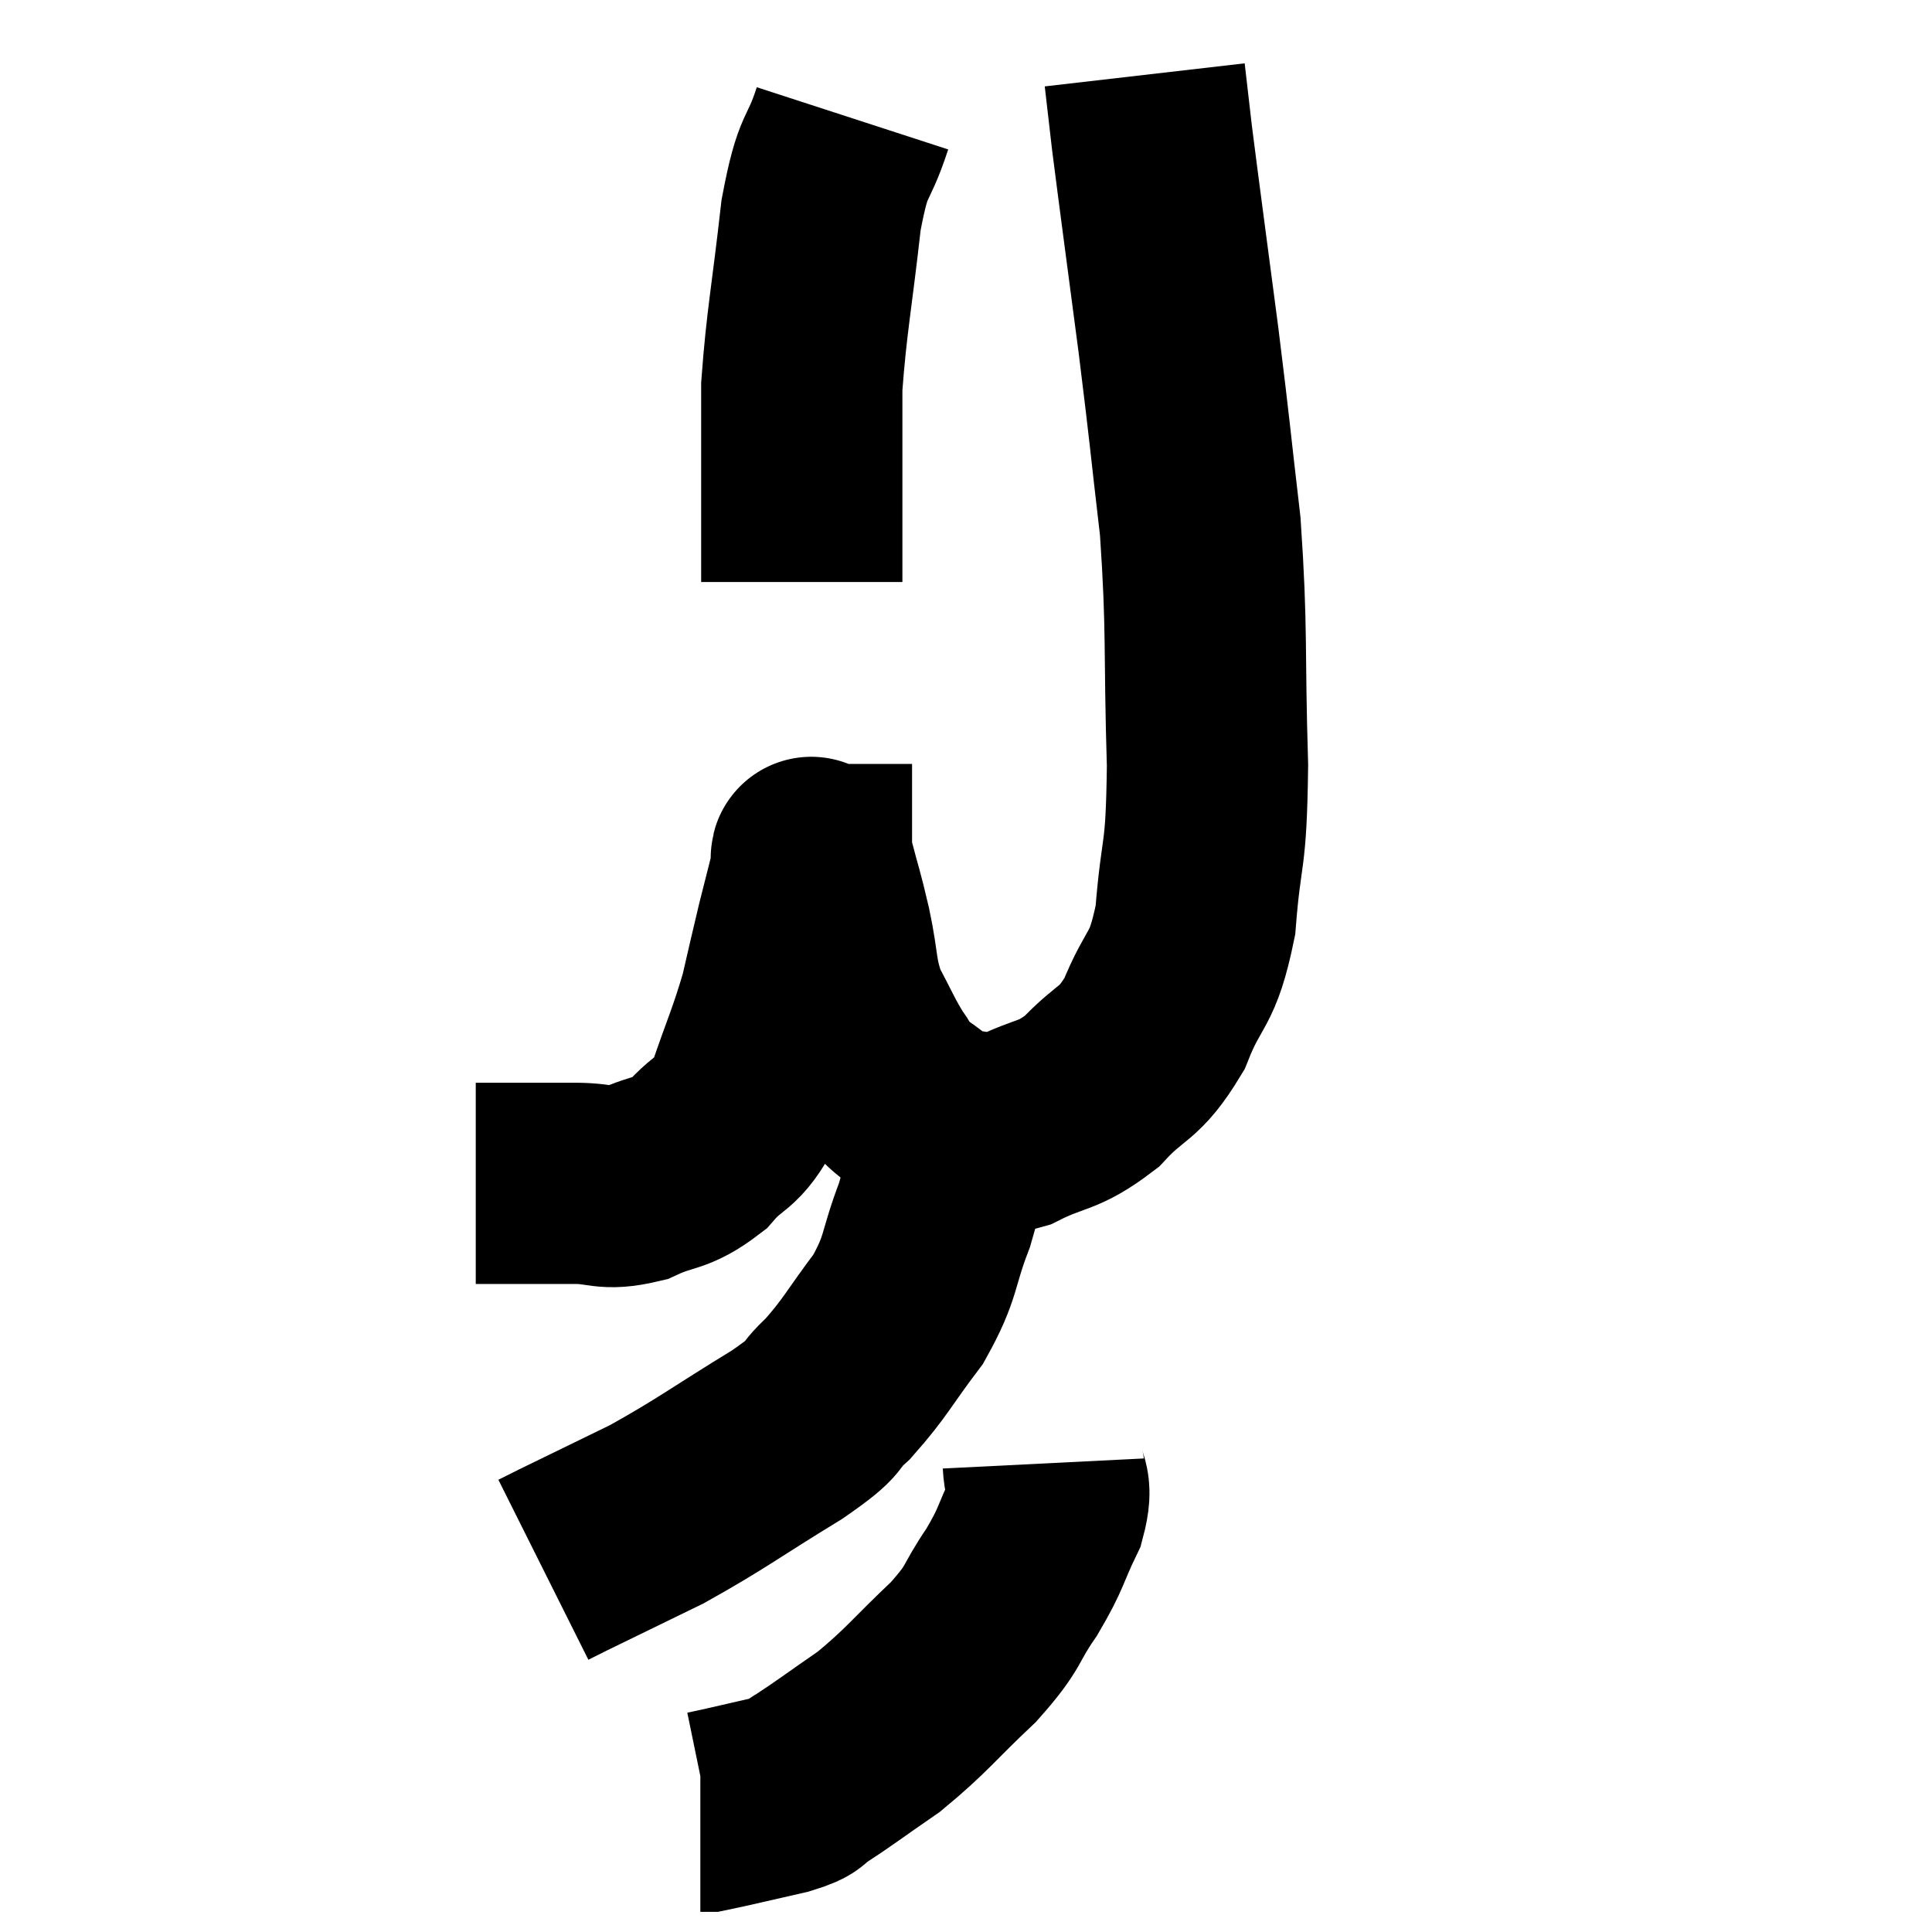 <svg width="48" height="48" viewBox="0 0 48 48" xmlns="http://www.w3.org/2000/svg"><path d="M 11.82 29.4 C 12.27 29.4, 12.105 29.4, 12.72 29.4 C 13.5 29.4, 13.515 29.4, 14.28 29.4 C 15.03 29.4, 15.015 29.58, 15.78 29.4 C 16.56 29.04, 16.65 29.205, 17.34 28.68 C 17.94 27.99, 18.03 28.26, 18.54 27.3 C 18.96 26.07, 19.065 25.905, 19.38 24.84 C 19.59 23.94, 19.605 23.85, 19.8 23.04 C 19.98 22.32, 20.07 21.99, 20.16 21.6 C 20.16 21.54, 20.16 21.51, 20.16 21.48 C 20.16 21.48, 20.145 21.48, 20.16 21.48 C 20.19 21.48, 20.1 21.075, 20.22 21.48 C 20.43 22.29, 20.43 22.2, 20.64 23.1 C 20.85 24.09, 20.76 24.225, 21.06 25.08 C 21.45 25.8, 21.495 25.965, 21.84 26.52 C 22.14 26.91, 21.96 26.91, 22.44 27.3 C 23.1 27.69, 23.07 27.885, 23.76 28.08 C 24.48 28.08, 24.36 28.32, 25.2 28.08 C 26.16 27.6, 26.25 27.78, 27.12 27.12 C 27.9 26.28, 28.035 26.505, 28.68 25.44 C 29.19 24.15, 29.37 24.465, 29.7 22.86 C 29.85 20.94, 29.97 21.465, 30 19.02 C 29.91 16.05, 30 15.72, 29.82 13.08 C 29.55 10.77, 29.58 10.875, 29.28 8.46 C 28.95 5.94, 28.83 5.07, 28.62 3.42 C 28.53 2.64, 28.485 2.25, 28.44 1.86 L 28.44 1.86" fill="none" stroke="black" stroke-width="5"></path><path d="M 21.18 2.94 C 20.79 4.14, 20.715 3.675, 20.4 5.34 C 20.16 7.47, 20.04 7.98, 19.92 9.6 C 19.92 10.71, 19.92 11.025, 19.92 11.82 C 19.92 12.3, 19.92 12.24, 19.92 12.78 C 19.92 13.38, 19.92 13.605, 19.92 13.98 C 19.92 14.13, 19.92 14.16, 19.92 14.28 L 19.92 14.46" fill="none" stroke="black" stroke-width="5"></path><path d="M 23.58 28.26 C 23.4 29.22, 23.535 29.115, 23.22 30.18 C 22.77 31.35, 22.92 31.44, 22.32 32.52 C 21.57 33.51, 21.51 33.72, 20.82 34.5 C 20.19 35.07, 20.685 34.86, 19.56 35.64 C 17.94 36.63, 17.715 36.84, 16.32 37.62 C 15.15 38.19, 14.685 38.415, 13.98 38.76 L 13.5 39" fill="none" stroke="black" stroke-width="5"></path><path d="M 25.92 36.36 C 25.95 36.96, 26.175 36.825, 25.98 37.56 C 25.56 38.43, 25.65 38.43, 25.14 39.3 C 24.54 40.17, 24.765 40.11, 23.94 41.04 C 22.89 42.03, 22.8 42.225, 21.84 43.02 C 20.97 43.62, 20.7 43.83, 20.1 44.22 C 19.77 44.4, 20.07 44.385, 19.44 44.58 C 18.51 44.79, 18.09 44.895, 17.58 45 L 17.4 45" fill="none" stroke="black" stroke-width="5"></path></svg>